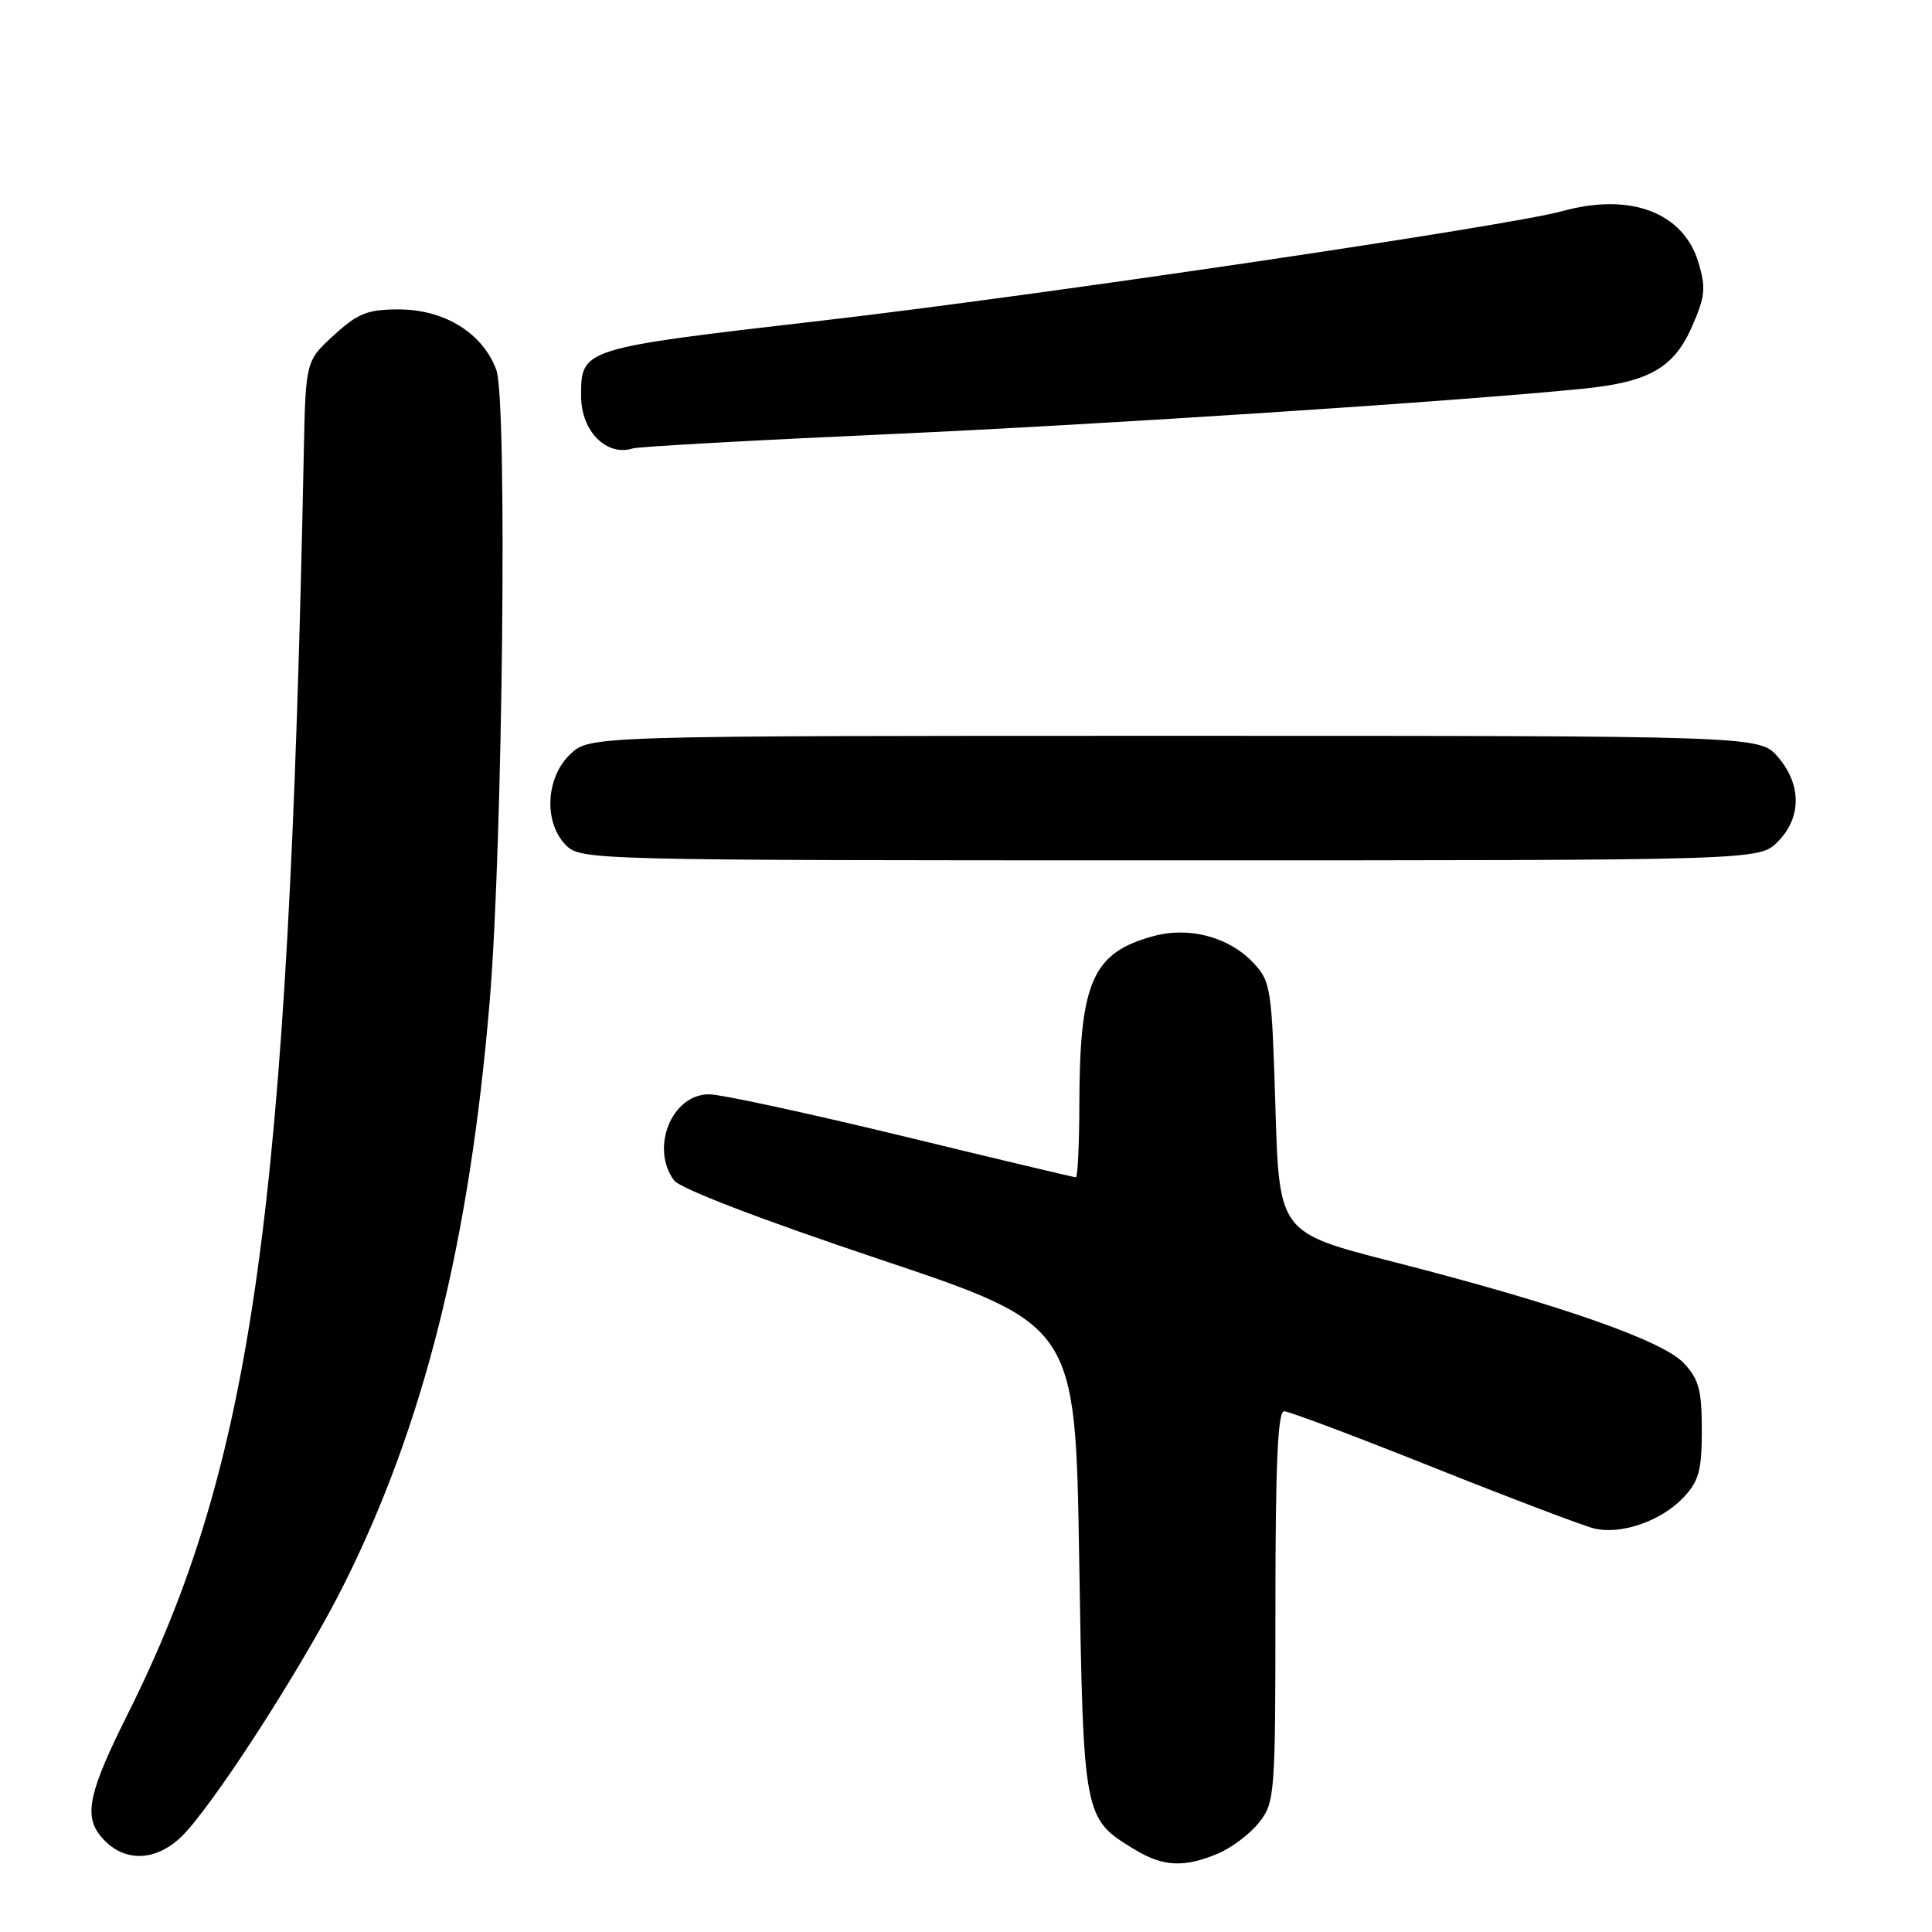 <?xml version="1.0" encoding="UTF-8" standalone="no"?>
<!DOCTYPE svg PUBLIC "-//W3C//DTD SVG 1.1//EN" "http://www.w3.org/Graphics/SVG/1.1/DTD/svg11.dtd" >
<svg xmlns="http://www.w3.org/2000/svg" xmlns:xlink="http://www.w3.org/1999/xlink" version="1.1" viewBox="0 0 256 256">
 <g >
 <path fill="currentColor"
d=" M 161.36 245.62 C 163.18 244.86 165.64 243.00 166.83 241.49 C 168.93 238.82 169.00 237.88 169.00 212.87 C 169.00 194.09 169.31 187.00 170.15 187.00 C 170.78 187.00 179.66 190.34 189.90 194.43 C 200.13 198.51 209.71 202.15 211.20 202.52 C 214.77 203.41 220.14 201.55 223.10 198.39 C 225.11 196.25 225.50 194.81 225.50 189.50 C 225.50 184.19 225.11 182.75 223.11 180.62 C 220.28 177.60 206.43 172.78 184.50 167.17 C 169.50 163.33 169.50 163.33 169.00 146.74 C 168.52 130.90 168.39 130.04 166.07 127.58 C 162.86 124.16 157.62 122.75 152.88 124.03 C 144.77 126.21 143.06 130.07 143.02 146.25 C 143.01 151.61 142.80 156.00 142.56 156.00 C 142.32 156.00 131.93 153.53 119.46 150.50 C 106.98 147.48 95.51 145.00 93.95 145.00 C 89.02 145.00 86.14 152.07 89.30 156.39 C 90.09 157.48 100.70 161.55 116.55 166.86 C 142.50 175.56 142.50 175.56 143.00 206.57 C 143.55 240.88 143.56 240.93 150.30 245.04 C 154.09 247.35 156.88 247.50 161.36 245.62 Z  M 24.80 242.57 C 29.73 236.96 40.55 219.98 45.54 210.02 C 56.18 188.80 62.23 164.60 64.90 132.50 C 66.62 111.77 67.24 53.04 65.77 49.03 C 63.98 44.15 58.91 41.00 52.84 41.00 C 48.69 41.00 47.42 41.51 44.24 44.42 C 40.50 47.84 40.50 47.84 40.25 60.17 C 38.22 160.53 33.55 193.94 16.87 227.23 C 11.84 237.29 11.11 240.49 13.25 243.19 C 16.31 247.05 21.09 246.80 24.80 242.57 Z  M 235.55 111.55 C 238.72 108.37 238.74 103.97 235.59 100.31 C 233.17 97.50 233.17 97.50 155.67 97.50 C 78.16 97.50 78.16 97.50 75.58 99.92 C 72.30 103.00 72.01 109.01 75.00 112.00 C 76.97 113.97 78.33 114.00 155.05 114.00 C 233.09 114.00 233.09 114.00 235.55 111.55 Z  M 117.99 57.52 C 146.49 56.23 193.37 53.16 209.82 51.50 C 218.46 50.63 221.78 48.75 224.15 43.38 C 225.95 39.32 226.07 38.18 225.06 34.80 C 223.06 28.14 216.04 25.48 207.00 27.98 C 199.81 29.96 137.46 39.18 109.03 42.47 C 76.93 46.18 77.00 46.16 77.00 52.50 C 77.00 57.12 80.36 60.52 83.84 59.42 C 84.58 59.18 99.95 58.33 117.99 57.52 Z "/>
</g>
</svg>